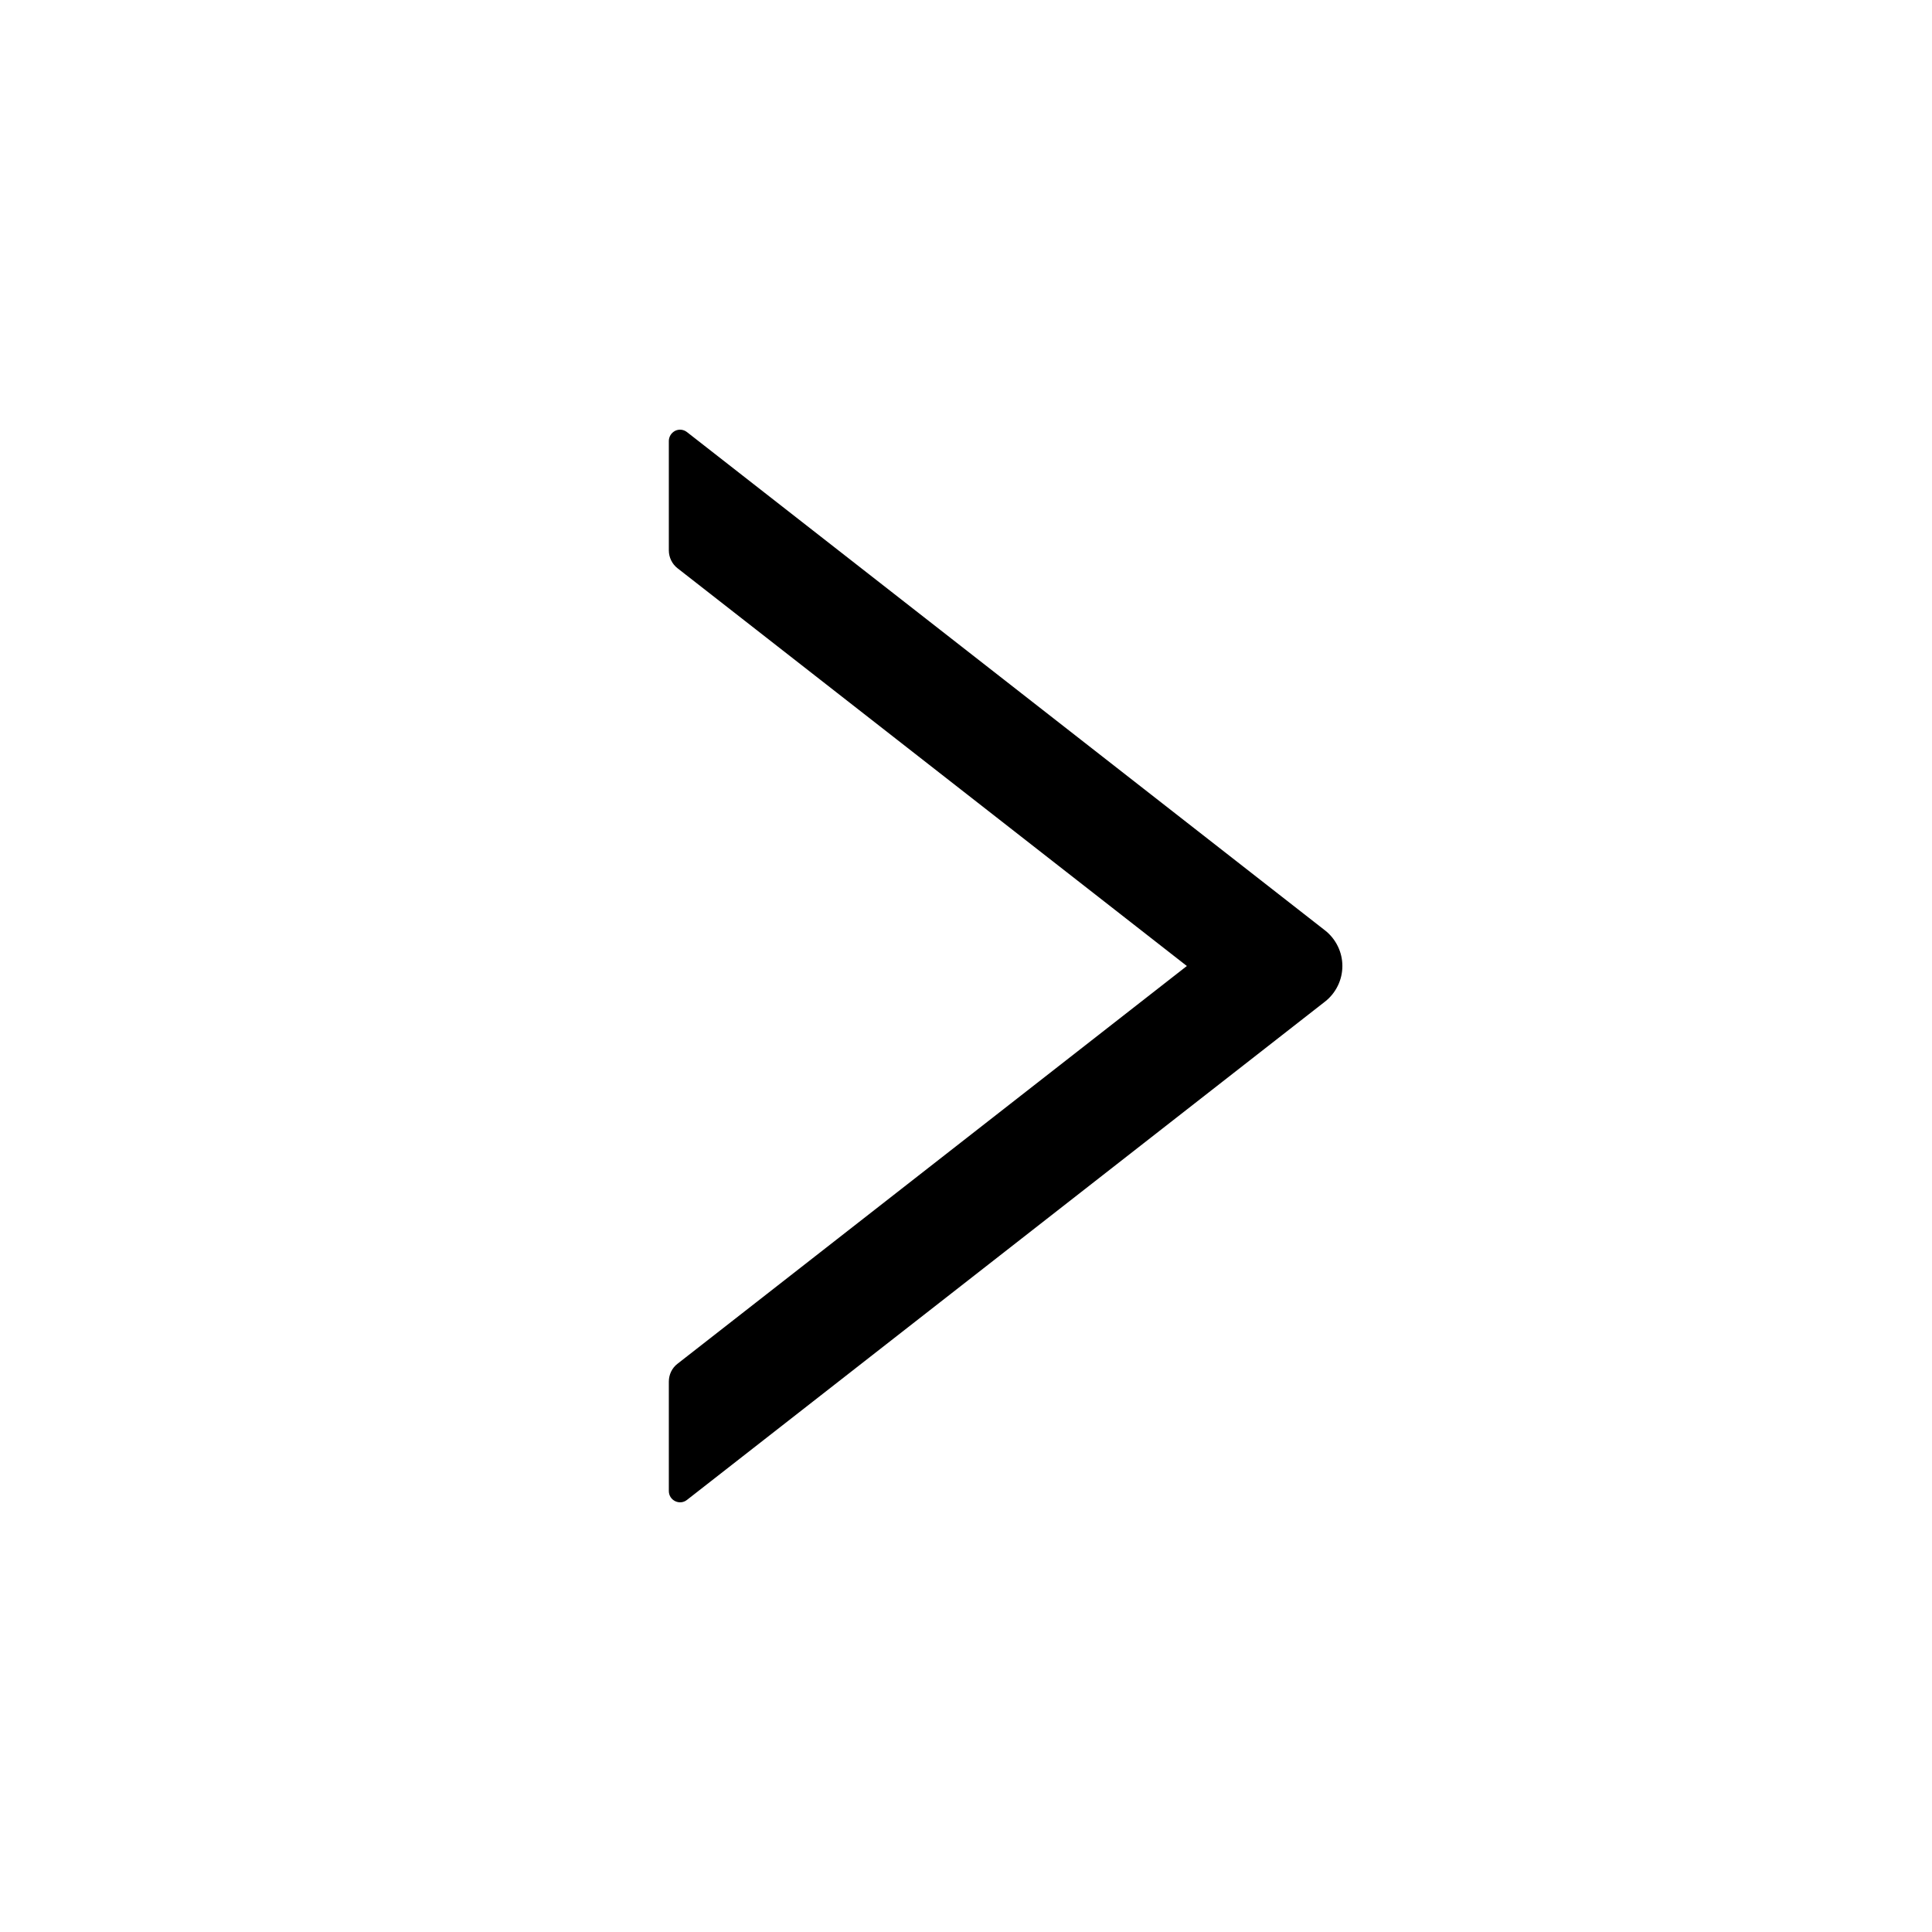 <svg width="16" height="16" viewBox="0 0 16 16" fill="currentColor" xmlns="http://www.w3.org/2000/svg">
<path d="M10.973 7.705L5.69 3.579C5.676 3.568 5.66 3.561 5.642 3.559C5.625 3.557 5.607 3.56 5.591 3.568C5.576 3.576 5.562 3.588 5.553 3.603C5.544 3.618 5.539 3.635 5.539 3.652V4.558C5.539 4.616 5.566 4.671 5.611 4.706L9.829 8L5.611 11.294C5.565 11.329 5.539 11.384 5.539 11.442V12.348C5.539 12.426 5.629 12.47 5.69 12.421L10.973 8.295C11.018 8.26 11.054 8.215 11.079 8.164C11.104 8.113 11.117 8.057 11.117 8C11.117 7.943 11.104 7.887 11.079 7.836C11.054 7.785 11.018 7.74 10.973 7.705Z"/>
</svg>
